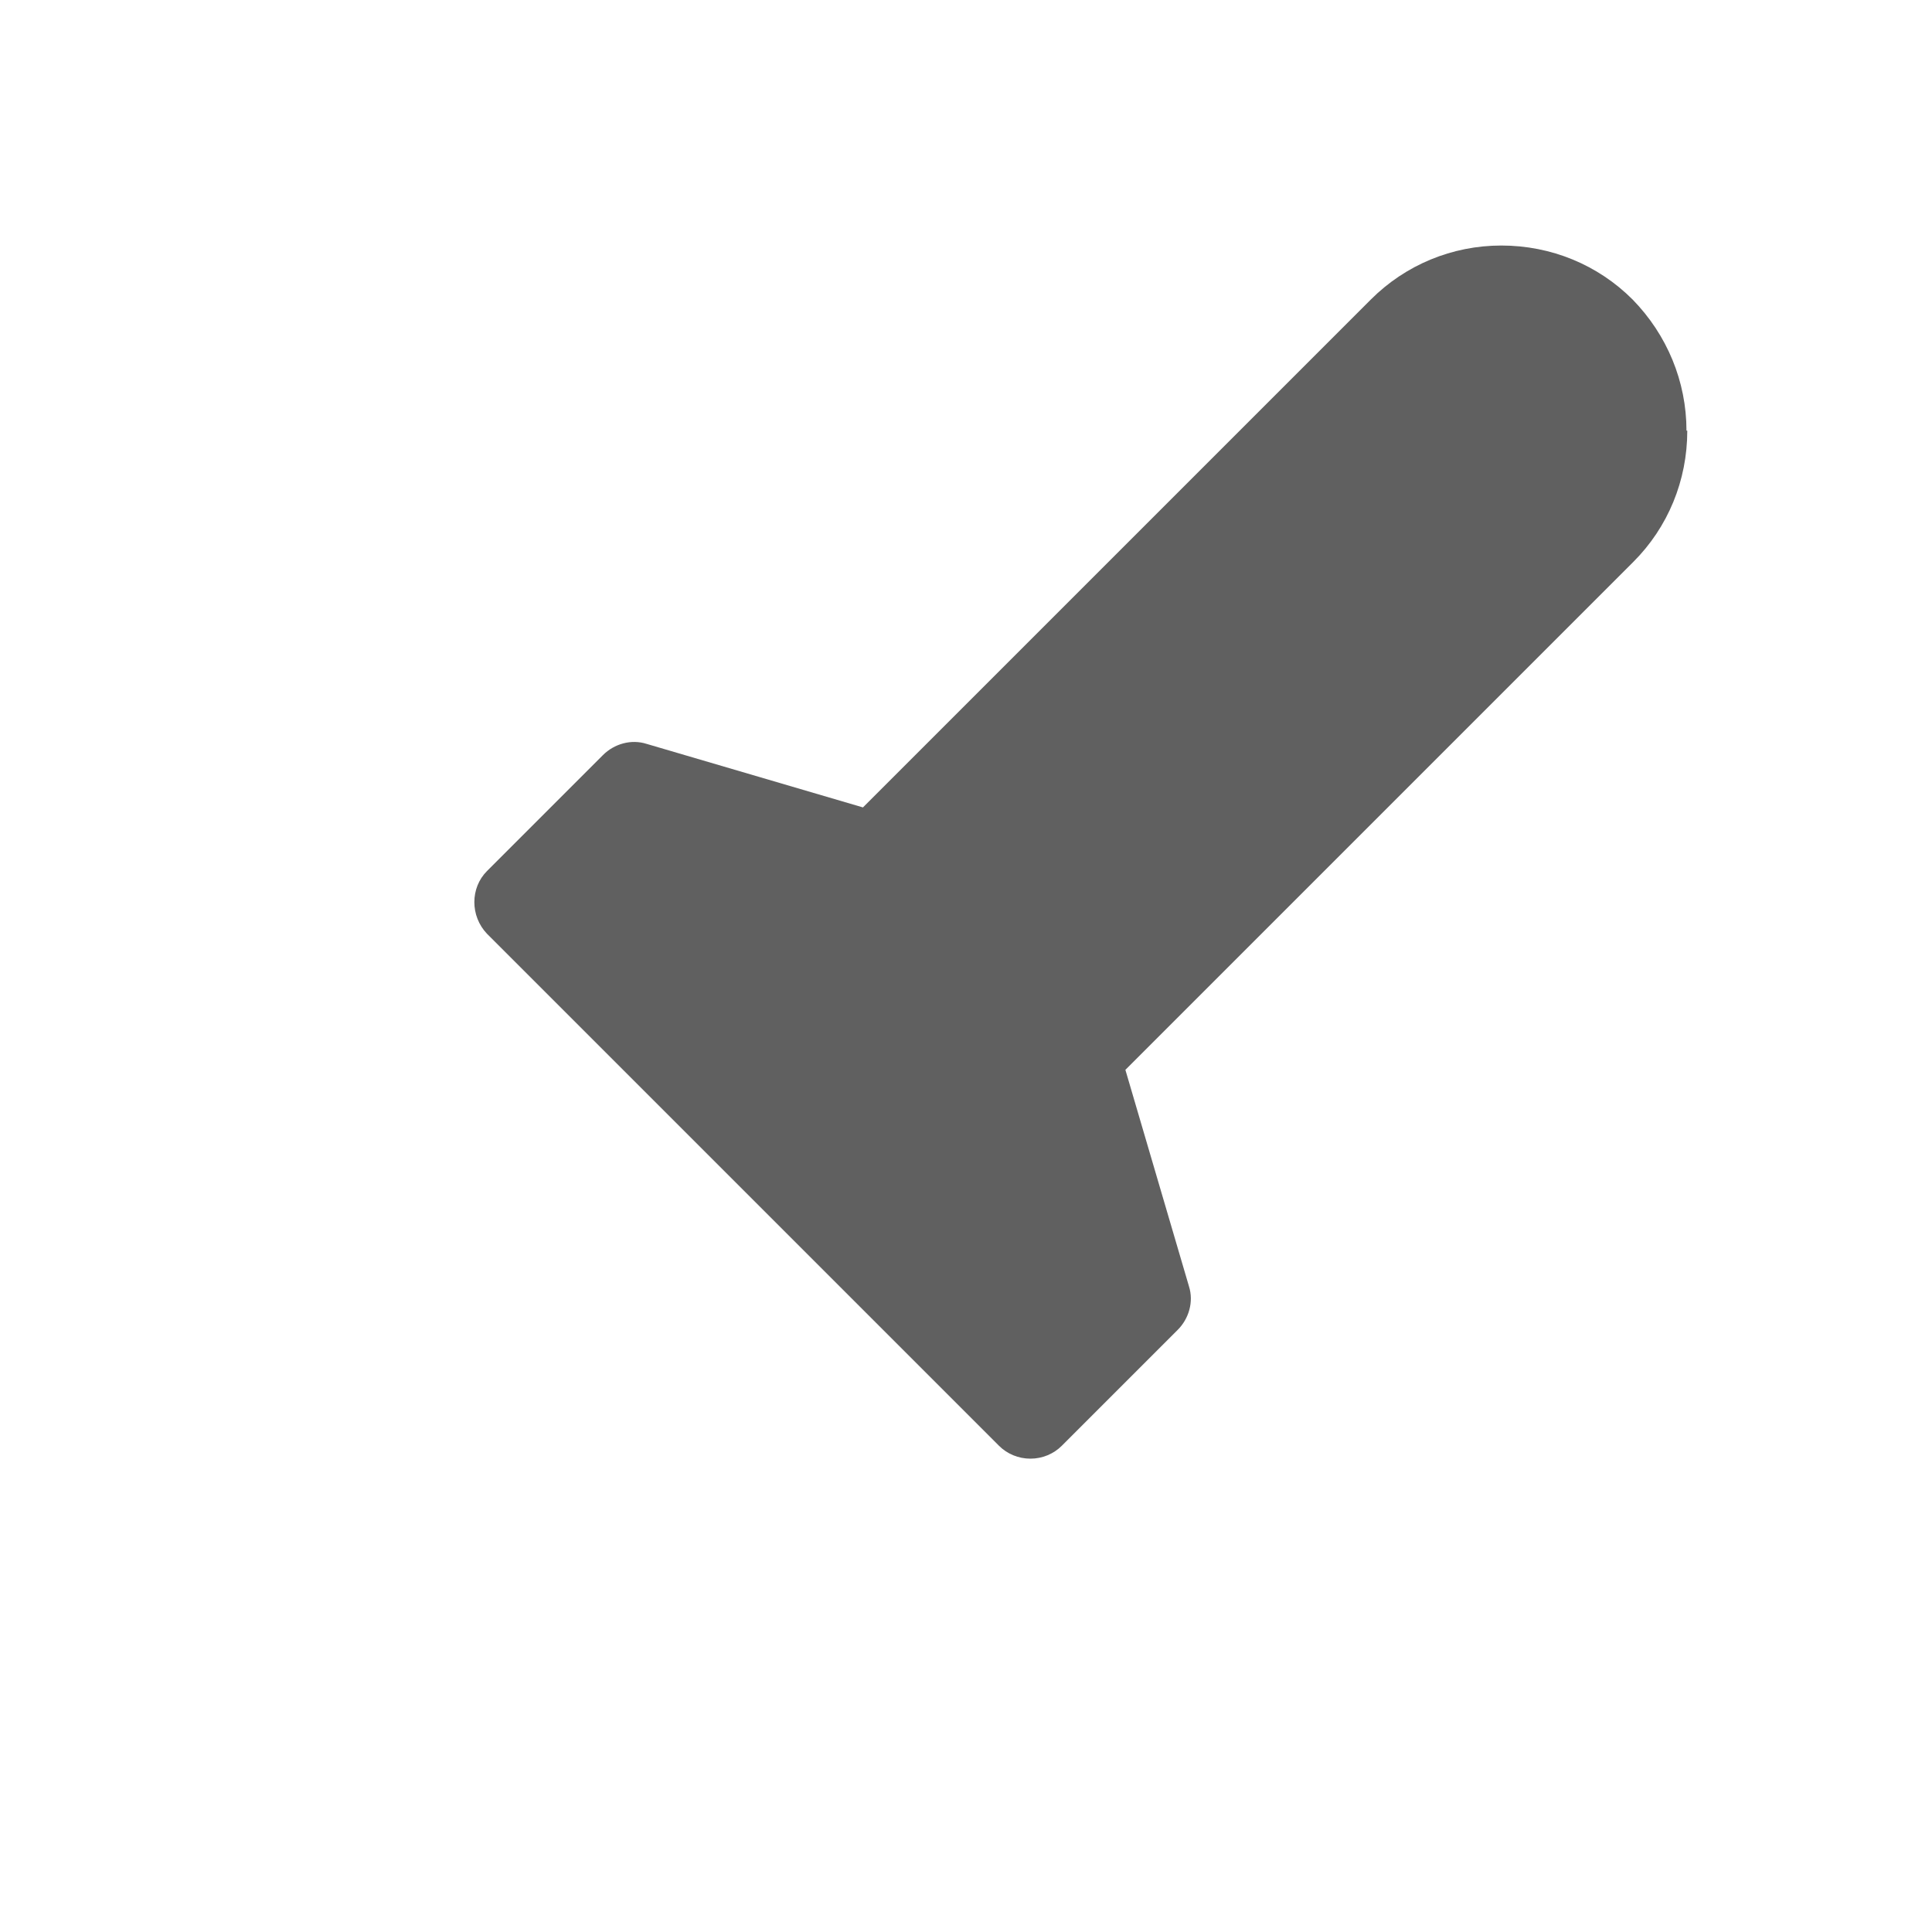 <?xml version="1.0" encoding="UTF-8"?>
<svg id="HF" xmlns="http://www.w3.org/2000/svg" viewBox="0 0 24 24">
  <path d="M20.95,5.35c0-.61-.24-1.19-.67-1.63-.43-.43-1.01-.67-1.63-.67h0c-.61,0-1.19.24-1.62.67l-6.31,6.31-2.69-.79c-.19-.06-.4,0-.54.14l-1.44,1.44c-.21.21-.21.56,0,.78l6.36,6.36c.1.1.24.16.39.16s.29-.06.39-.16l1.44-1.44c.14-.14.2-.35.14-.54l-.79-2.69,6.31-6.31c.43-.43.67-1.01.67-1.63Z" style="fill: #606060; stroke-width: 0px;"/>
</svg>